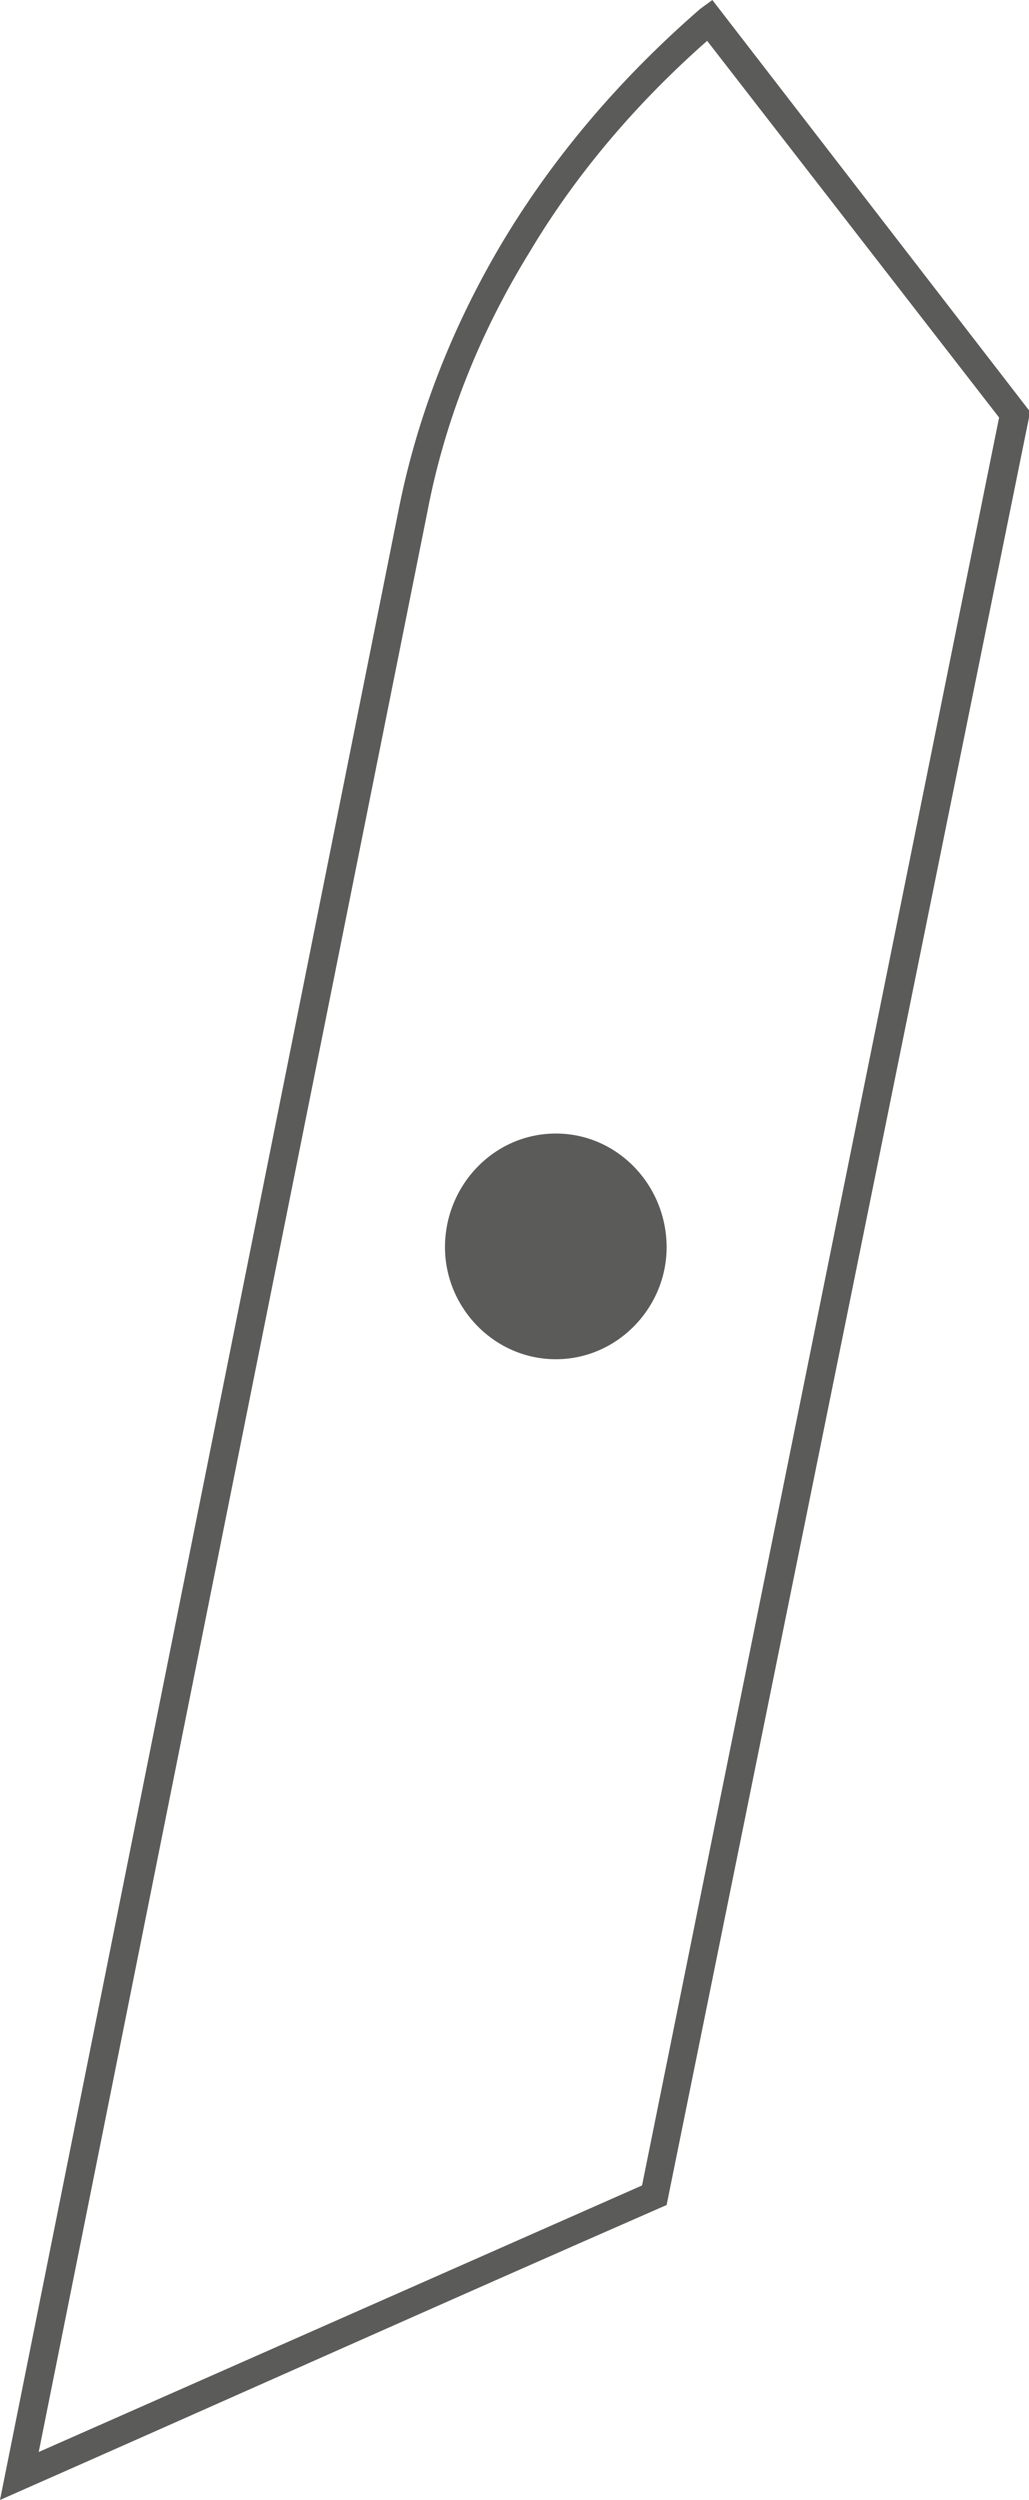 <?xml version="1.0" encoding="utf-8"?>
<!-- Generator: Adobe Illustrator 16.0.0, SVG Export Plug-In . SVG Version: 6.00 Build 0)  -->
<!DOCTYPE svg PUBLIC "-//W3C//DTD SVG 1.1//EN" "http://www.w3.org/Graphics/SVG/1.1/DTD/svg11.dtd">
<svg version="1.1" id="Layer_1" xmlns="http://www.w3.org/2000/svg" xmlns:xlink="http://www.w3.org/1999/xlink" x="0px" y="0px"
	 width="16.583px" height="40.283px" viewBox="0 0 16.583 40.283" enable-background="new 0 0 16.583 40.283" xml:space="preserve">
<g>
	<path fill="#5B5B5A" d="M16.583,6.728l-5.84,28.802C7.144,37.105,3.572,38.708,0,40.283L6.435,8.16
		c0.312-1.546,0.907-3.006,1.701-4.323c0.85-1.403,1.928-2.634,3.147-3.693L11.48,0l5.104,6.613V6.728z M10.347,35.215l5.754-28.487
		l-4.705-6.07c-1.105,0.974-2.098,2.119-2.863,3.407c-0.794,1.288-1.361,2.691-1.645,4.18L0.624,39.51L10.347,35.215z"/>
	<path fill-rule="evenodd" clip-rule="evenodd" fill="#5B5B5A" d="M8.958,21.902c0.992,0,1.785-0.831,1.785-1.804
		c0-1.002-0.793-1.833-1.785-1.833c-0.993,0-1.787,0.83-1.787,1.833C7.172,21.072,7.965,21.902,8.958,21.902L8.958,21.902z"/>
</g>
</svg>
